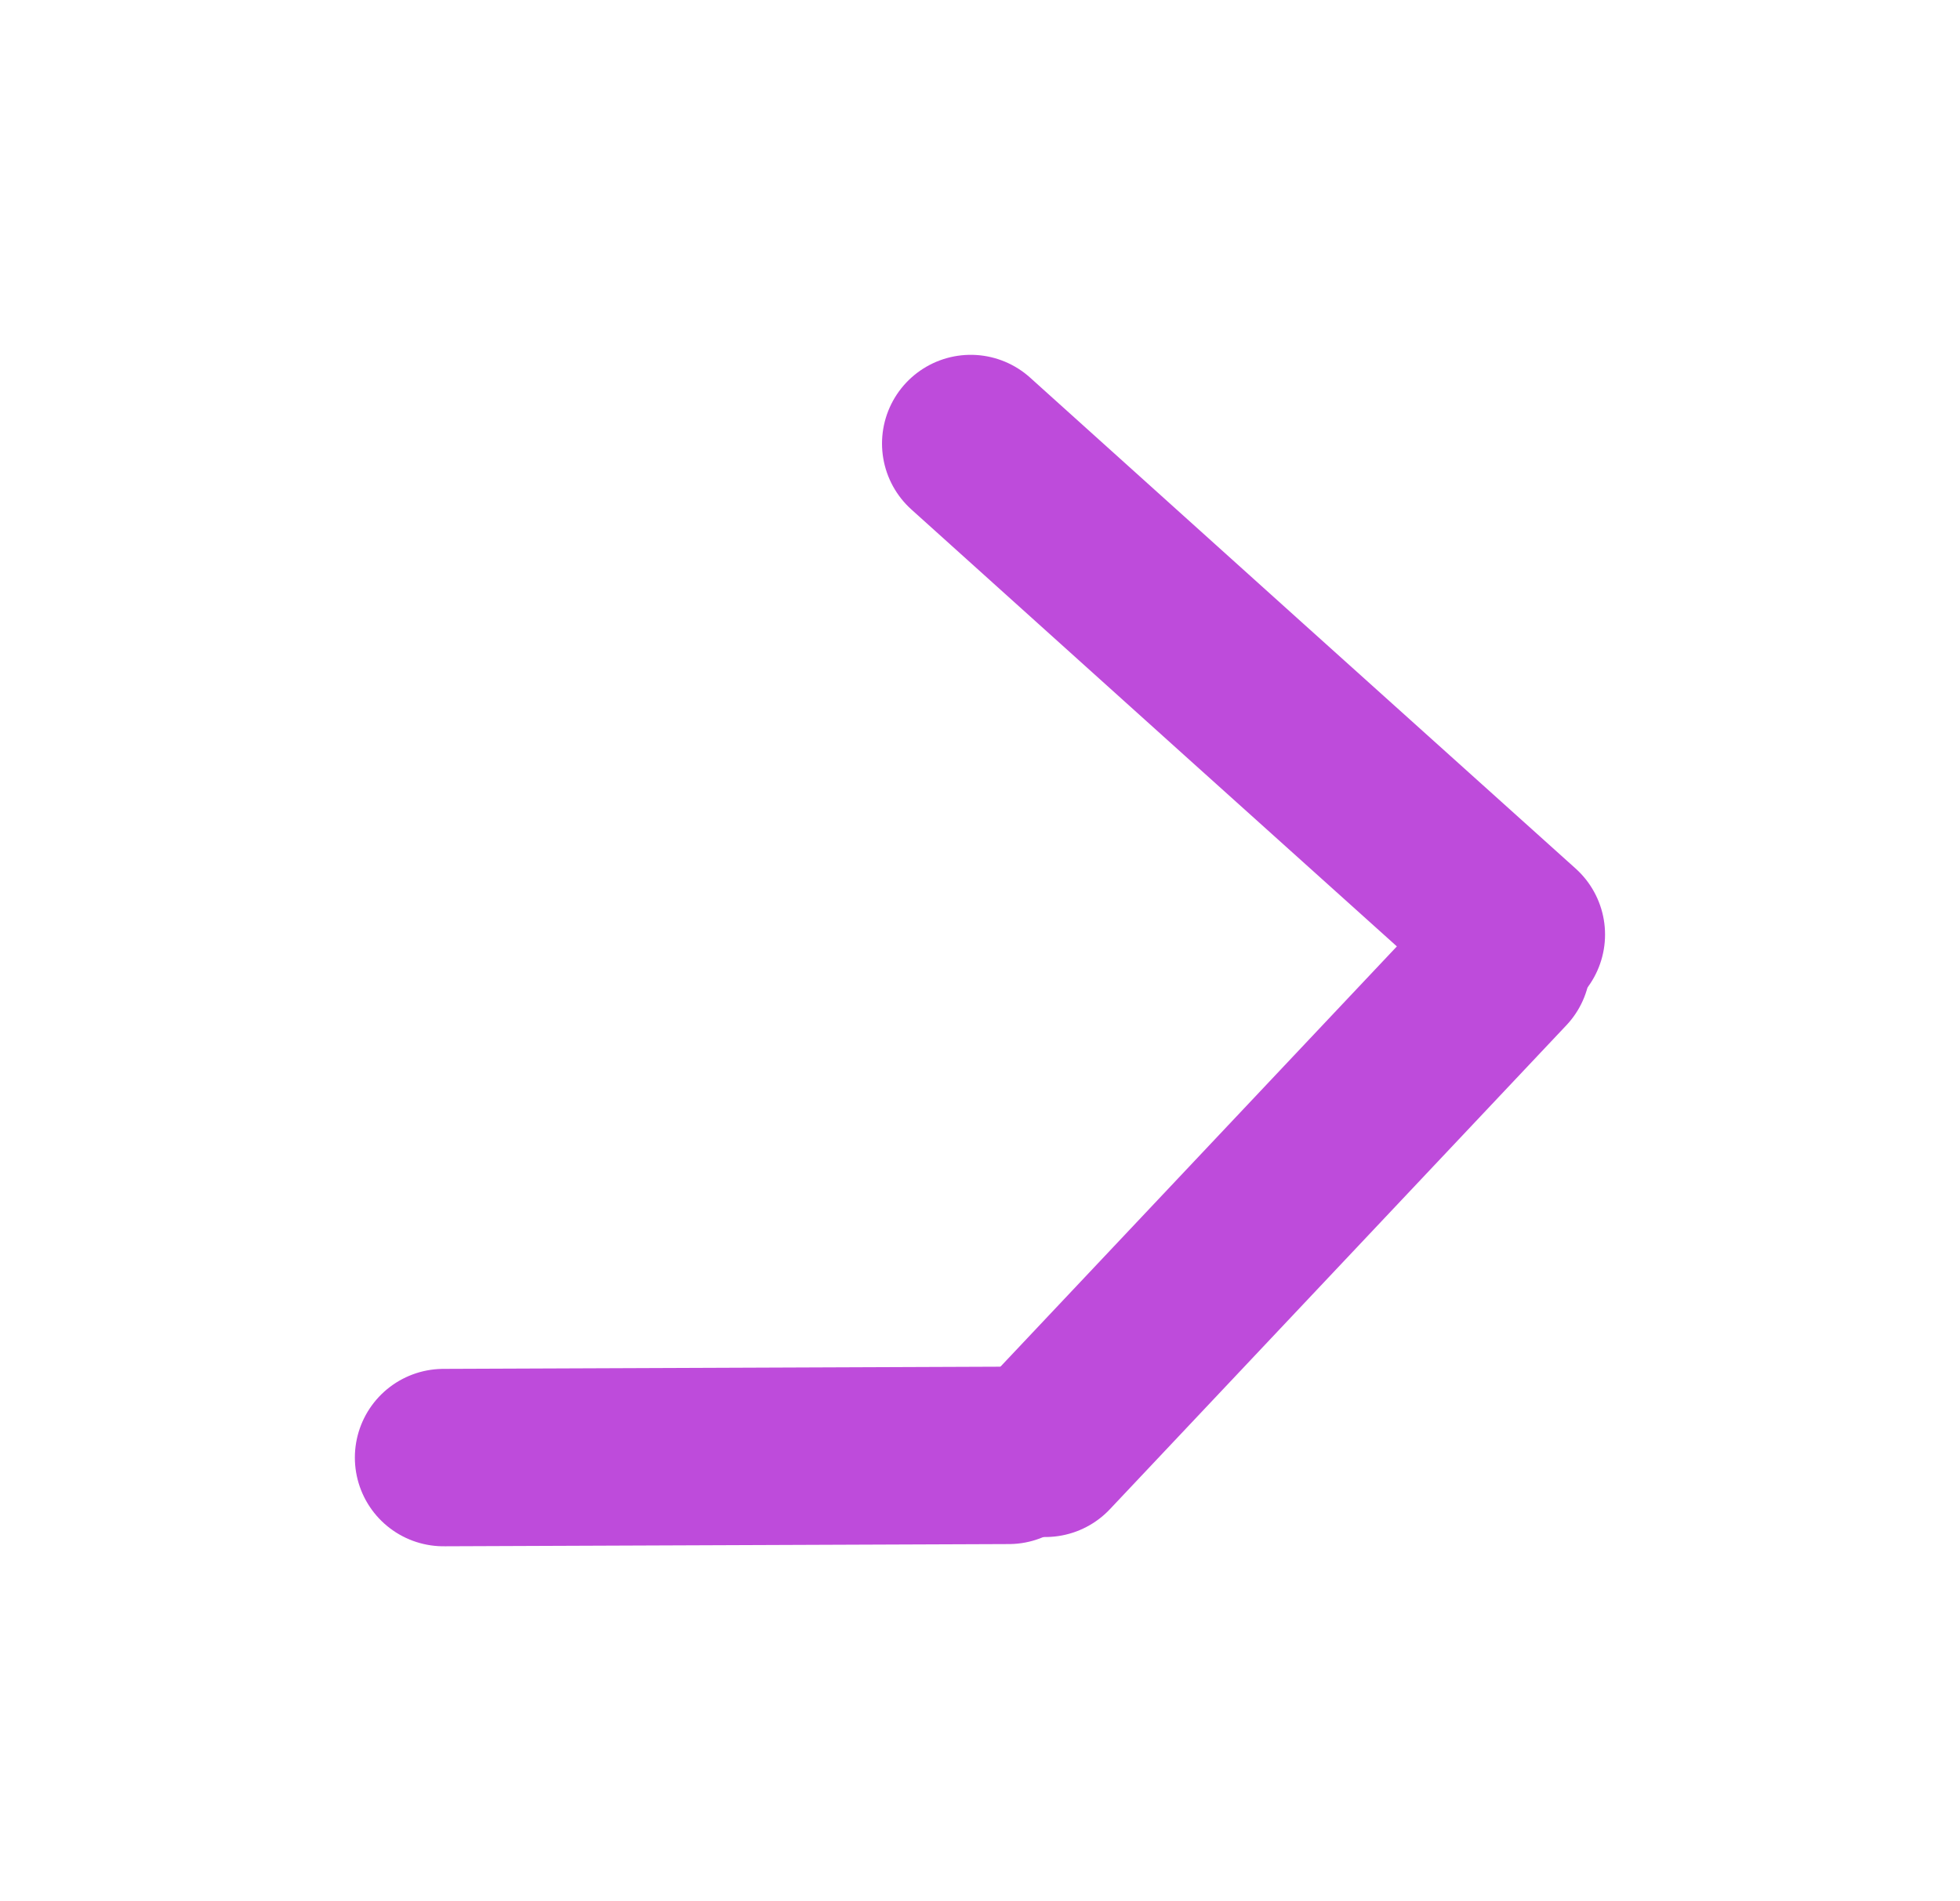 <svg version="1.1" xmlns="http://www.w3.org/2000/svg" viewBox="0 0 44.186 42.863" width="44.186" height="42.863"><defs><style class="style-fonts">
      </style></defs><rect x="0" y="0" width="44.186" height="42.863" fill="transparent"></rect><g stroke-linecap="round"><g transform="translate(10 32.863) rotate(0 6.37 -0.023)"><path d="M0 0 C2.12 -0.01, 10.62 -0.04, 12.74 -0.05 M0 0 C2.12 -0.01, 10.62 -0.04, 12.74 -0.05" stroke="#be4bdb" stroke-width="4" fill="none"></path></g></g><mask></mask><g stroke-linecap="round"><g transform="translate(21.884 10) rotate(0 6.151 5.537)"><path d="M0 0 C2.05 1.85, 10.25 9.23, 12.3 11.07 M0 0 C2.05 1.85, 10.25 9.23, 12.3 11.07" stroke="#be4bdb" stroke-width="4" fill="none"></path></g></g><mask></mask><g stroke-linecap="round"><g transform="translate(23.567 32.654) rotate(0 5.146 -5.457)"><path d="M0 0 C1.72 -1.82, 8.58 -9.1, 10.29 -10.91 M0 0 C1.72 -1.82, 8.58 -9.1, 10.29 -10.91" stroke="#be4bdb" stroke-width="4" fill="none"></path></g></g><mask></mask></svg>